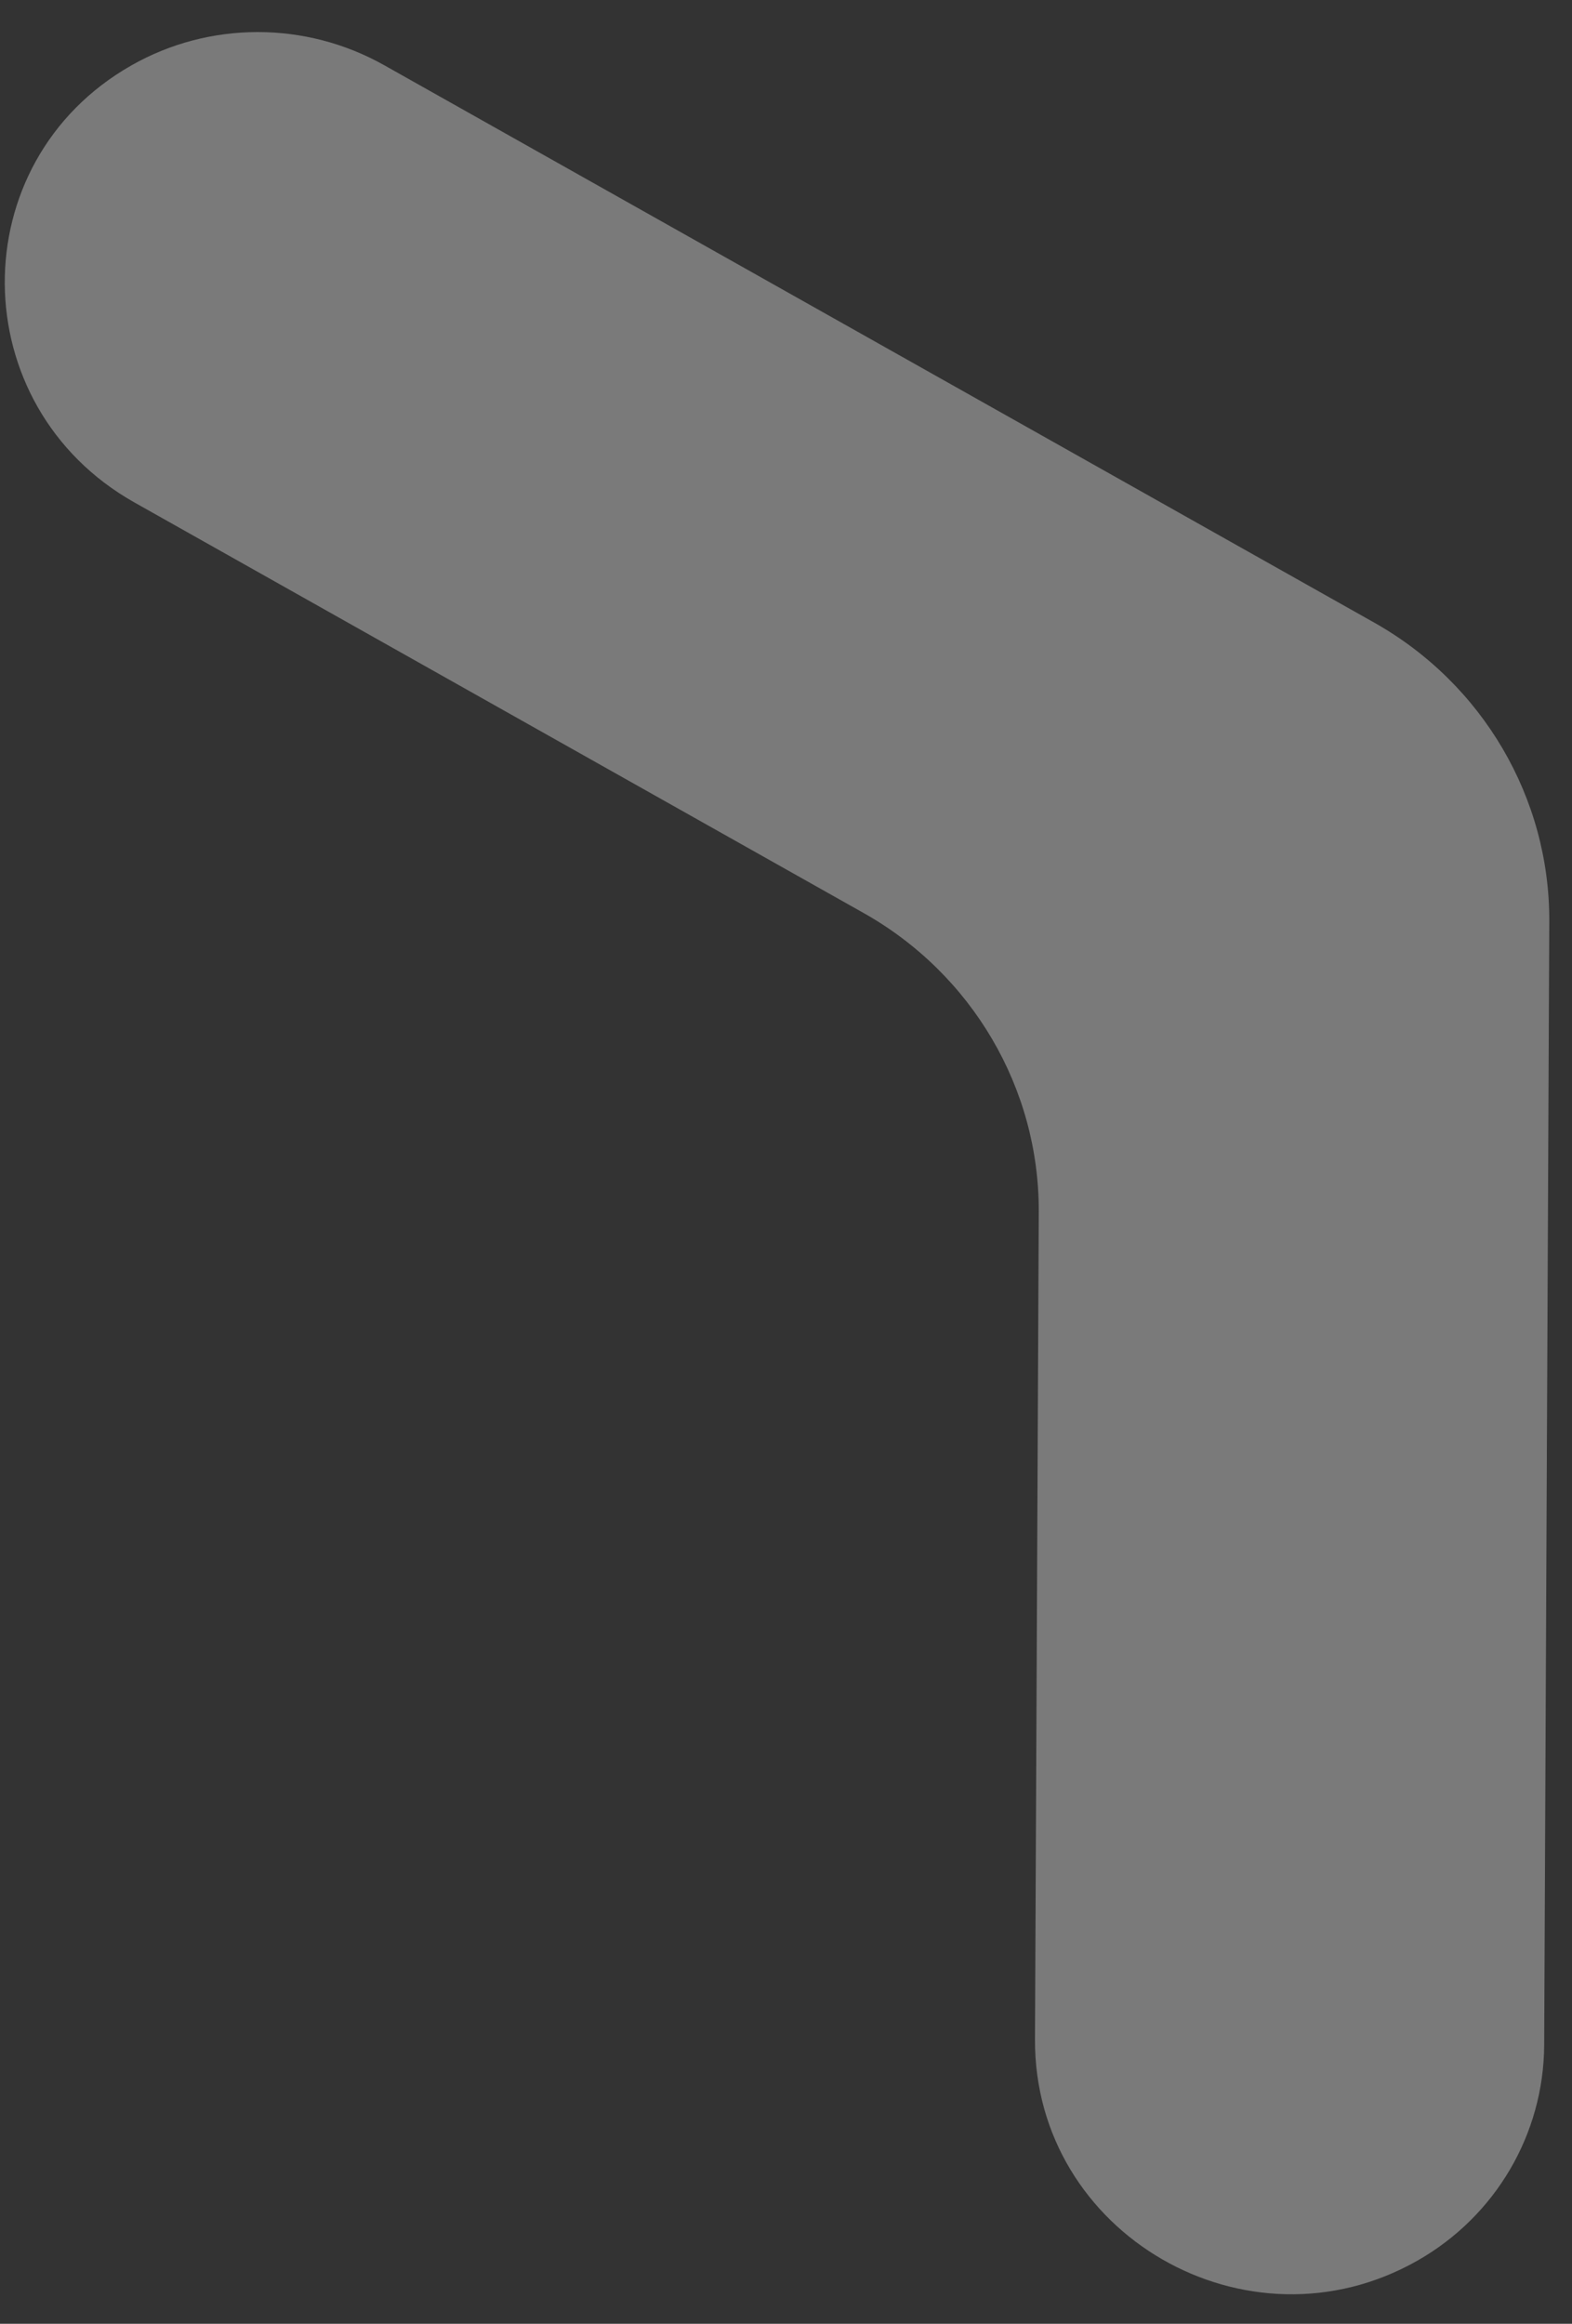<svg width="46" height="68" viewBox="0 0 46 68" fill="none" xmlns="http://www.w3.org/2000/svg">
<rect x="0" y="0" width="46" height="68" fill="#333333" stroke="none"/>
<path opacity="0.35" d="M45.335 26.962L45.186 59.837C45.174 62.449 43.764 64.851 41.481 66.15C36.502 68.983 30.26 65.374 30.286 59.677L30.396 35.461C30.412 31.854 28.452 28.508 25.273 26.718L3.935 14.704C-1.085 11.877 -1.135 4.746 3.844 1.914C6.127 0.615 8.943 0.613 11.244 1.909L40.212 18.219C43.391 20.009 45.351 23.355 45.335 26.962Z" fill="white"/>
</svg>
